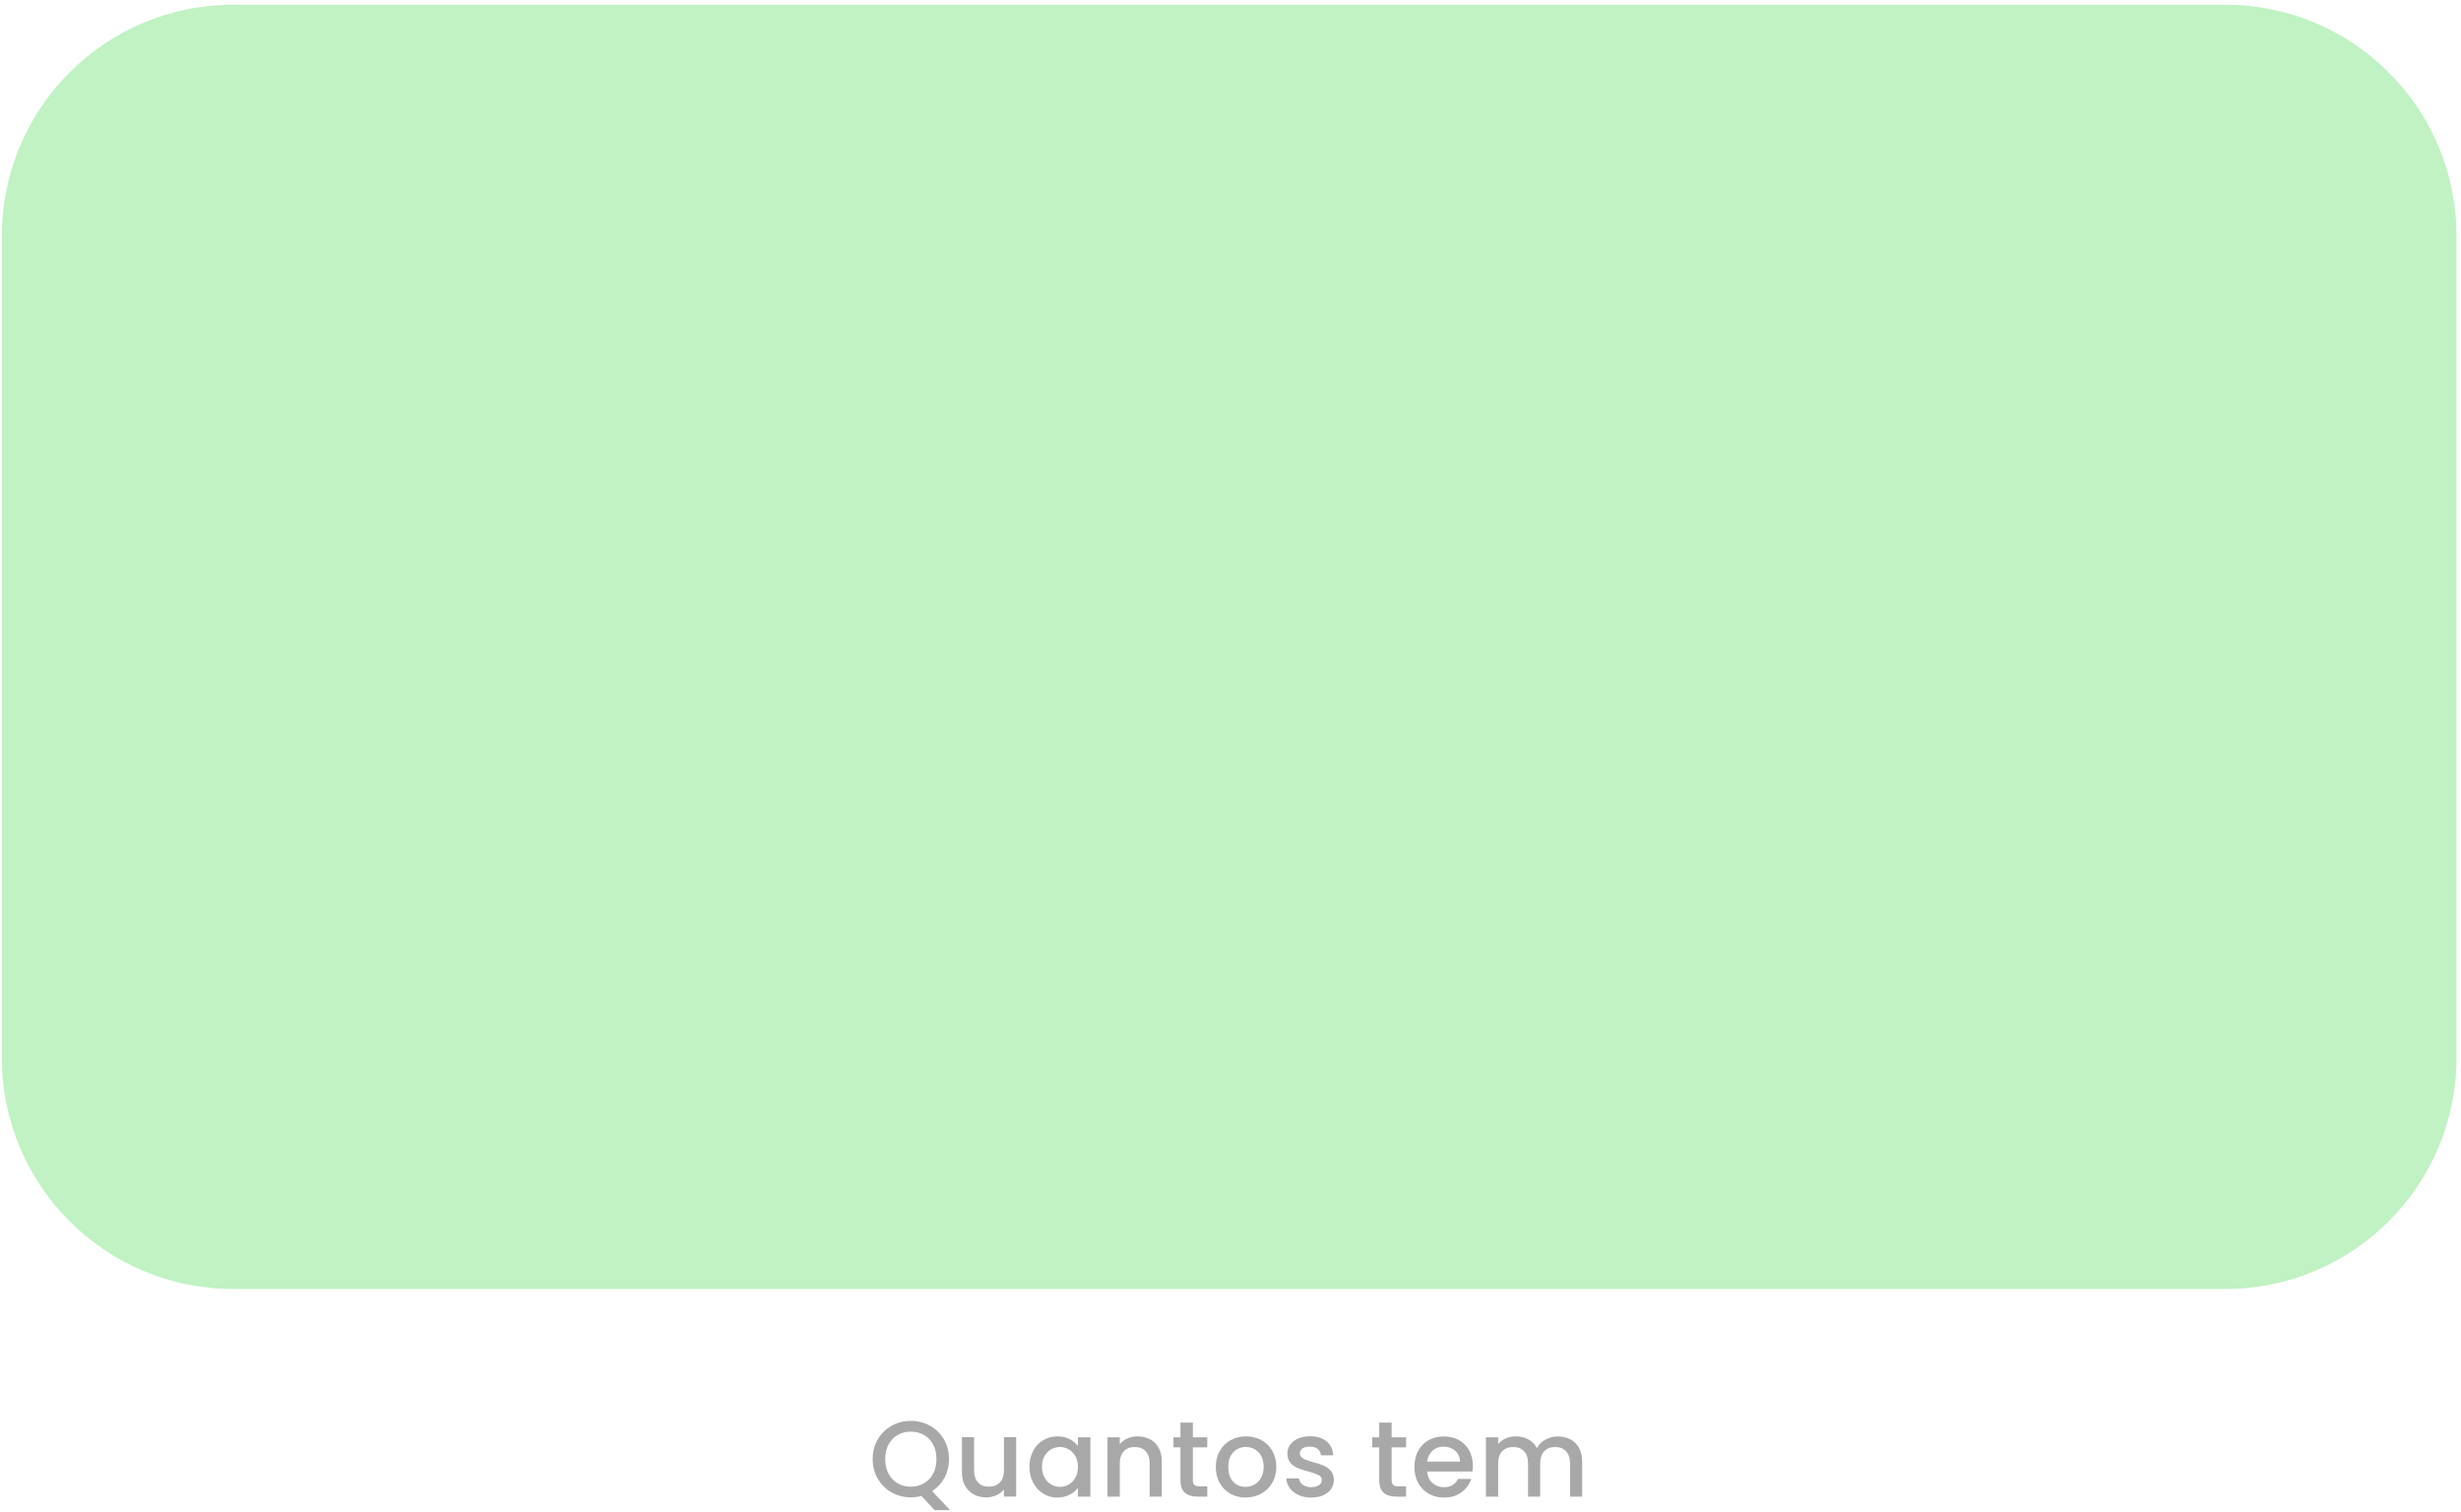 <svg width="389" height="239" viewBox="0 0 389 239" fill="none" xmlns="http://www.w3.org/2000/svg">
<path d="M147.72 238.7L145.65 236.46C145.14 236.61 144.58 236.68 143.97 236.68C142.87 236.68 141.86 236.42 140.94 235.91C140.02 235.4 139.29 234.67 138.75 233.75C138.21 232.83 137.94 231.79 137.94 230.63C137.94 229.47 138.21 228.44 138.75 227.52C139.29 226.6 140.02 225.89 140.94 225.37C141.86 224.85 142.88 224.6 143.97 224.6C145.06 224.6 146.1 224.86 147.02 225.37C147.94 225.88 148.67 226.6 149.2 227.52C149.73 228.44 150 229.48 150 230.63C150 231.72 149.76 232.7 149.29 233.58C148.82 234.46 148.17 235.16 147.34 235.7L150.18 238.71H147.71L147.72 238.7ZM140.44 232.93C140.79 233.59 141.26 234.1 141.88 234.46C142.49 234.82 143.19 235 143.97 235C144.75 235 145.45 234.82 146.06 234.46C146.67 234.1 147.15 233.59 147.5 232.93C147.85 232.27 148.02 231.5 148.02 230.63C148.02 229.76 147.85 228.99 147.5 228.34C147.15 227.69 146.68 227.18 146.06 226.83C145.45 226.48 144.75 226.3 143.97 226.3C143.19 226.3 142.49 226.48 141.88 226.83C141.27 227.18 140.79 227.69 140.44 228.34C140.09 229 139.92 229.76 139.92 230.63C139.92 231.5 140.09 232.27 140.44 232.93Z" fill="#A8A8A8"/>
<path d="M160.62 227.19V236.56H158.68V235.45C158.37 235.84 157.97 236.14 157.48 236.36C156.99 236.58 156.46 236.69 155.91 236.69C155.17 236.69 154.51 236.54 153.93 236.23C153.35 235.92 152.89 235.47 152.55 234.87C152.21 234.27 152.05 233.54 152.05 232.69V227.18H153.97V232.4C153.97 233.24 154.18 233.88 154.6 234.33C155.02 234.78 155.59 235 156.32 235C157.05 235 157.62 234.78 158.05 234.33C158.47 233.88 158.69 233.24 158.69 232.4V227.18H160.63L160.62 227.19Z" fill="#A8A8A8"/>
<path d="M163.3 229.34C163.69 228.61 164.22 228.05 164.9 227.65C165.58 227.25 166.32 227.05 167.14 227.05C167.88 227.05 168.52 227.19 169.07 227.48C169.62 227.77 170.06 228.13 170.39 228.56V227.2H172.35V236.57H170.39V235.18C170.06 235.62 169.61 235.99 169.05 236.28C168.48 236.57 167.84 236.72 167.11 236.72C166.3 236.72 165.57 236.51 164.9 236.1C164.23 235.69 163.7 235.11 163.31 234.37C162.92 233.63 162.72 232.79 162.72 231.85C162.72 230.91 162.92 230.08 163.31 229.35L163.3 229.34ZM169.98 230.19C169.71 229.71 169.37 229.35 168.93 229.1C168.5 228.85 168.03 228.73 167.54 228.73C167.05 228.73 166.58 228.85 166.15 229.1C165.72 229.34 165.37 229.7 165.1 230.17C164.83 230.64 164.7 231.2 164.7 231.84C164.7 232.48 164.83 233.05 165.1 233.54C165.37 234.03 165.72 234.4 166.15 234.65C166.59 234.9 167.05 235.03 167.54 235.03C168.03 235.03 168.5 234.91 168.93 234.66C169.36 234.41 169.71 234.05 169.98 233.56C170.25 233.08 170.38 232.52 170.38 231.87C170.38 231.22 170.25 230.66 169.98 230.19Z" fill="#A8A8A8"/>
<path d="M181.78 227.5C182.36 227.81 182.82 228.26 183.15 228.86C183.48 229.46 183.64 230.19 183.64 231.04V236.57H181.72V231.33C181.72 230.49 181.51 229.85 181.09 229.4C180.67 228.95 180.1 228.73 179.37 228.73C178.64 228.73 178.07 228.95 177.64 229.4C177.21 229.85 177 230.49 177 231.33V236.57H175.06V227.2H177V228.27C177.32 227.88 177.72 227.58 178.22 227.37C178.71 227.16 179.24 227.05 179.79 227.05C180.53 227.05 181.19 227.2 181.77 227.51L181.78 227.5Z" fill="#A8A8A8"/>
<path d="M188.55 228.77V233.96C188.55 234.31 188.63 234.56 188.8 234.72C188.96 234.87 189.24 234.95 189.64 234.95H190.83V236.57H189.3C188.43 236.57 187.76 236.37 187.29 235.96C186.83 235.55 186.59 234.89 186.59 233.97V228.78H185.49V227.2H186.59V224.87H188.55V227.2H190.83V228.78H188.55V228.77Z" fill="#A8A8A8"/>
<path d="M194.47 236.11C193.76 235.71 193.2 235.14 192.79 234.41C192.38 233.68 192.18 232.83 192.18 231.87C192.18 230.91 192.39 230.07 192.81 229.34C193.23 228.6 193.8 228.04 194.53 227.64C195.26 227.24 196.07 227.05 196.96 227.05C197.85 227.05 198.67 227.25 199.39 227.64C200.12 228.04 200.69 228.6 201.11 229.34C201.53 230.08 201.74 230.92 201.74 231.87C201.74 232.82 201.52 233.67 201.09 234.4C200.66 235.14 200.07 235.71 199.33 236.11C198.59 236.51 197.77 236.71 196.87 236.71C195.97 236.71 195.19 236.51 194.47 236.11ZM198.27 234.67C198.71 234.43 199.06 234.07 199.33 233.6C199.6 233.12 199.74 232.55 199.74 231.87C199.74 231.19 199.61 230.62 199.35 230.14C199.09 229.67 198.74 229.32 198.31 229.08C197.88 228.84 197.41 228.72 196.92 228.72C196.43 228.72 195.96 228.84 195.53 229.08C195.11 229.32 194.77 229.67 194.52 230.14C194.27 230.61 194.15 231.19 194.15 231.87C194.15 232.88 194.41 233.66 194.92 234.21C195.44 234.76 196.08 235.03 196.87 235.03C197.37 235.03 197.84 234.91 198.27 234.67Z" fill="#A8A8A8"/>
<path d="M205.26 236.32C204.68 236.05 204.21 235.69 203.87 235.23C203.53 234.77 203.35 234.26 203.33 233.69H205.34C205.37 234.09 205.56 234.42 205.91 234.68C206.26 234.95 206.69 235.08 207.21 235.08C207.73 235.08 208.18 234.97 208.48 234.76C208.78 234.55 208.93 234.28 208.93 233.95C208.93 233.6 208.76 233.34 208.43 233.17C208.1 233 207.57 232.81 206.84 232.61C206.14 232.42 205.57 232.23 205.12 232.05C204.68 231.87 204.3 231.59 203.97 231.22C203.65 230.85 203.49 230.35 203.49 229.74C203.49 229.24 203.64 228.79 203.93 228.37C204.22 227.96 204.65 227.63 205.2 227.39C205.75 227.15 206.38 227.03 207.1 227.03C208.16 227.03 209.02 227.3 209.68 227.84C210.33 228.38 210.68 229.11 210.73 230.04H208.79C208.76 229.62 208.59 229.29 208.28 229.04C207.97 228.79 207.56 228.67 207.04 228.67C206.52 228.67 206.14 228.77 205.87 228.96C205.6 229.15 205.46 229.41 205.46 229.72C205.46 229.97 205.55 230.18 205.73 230.35C205.91 230.52 206.13 230.65 206.39 230.75C206.65 230.85 207.04 230.97 207.55 231.12C208.23 231.3 208.79 231.49 209.22 231.67C209.66 231.86 210.03 232.13 210.35 232.49C210.67 232.85 210.83 233.33 210.84 233.94C210.84 234.47 210.69 234.95 210.4 235.37C210.11 235.79 209.69 236.12 209.15 236.36C208.61 236.6 207.98 236.72 207.25 236.72C206.52 236.72 205.85 236.59 205.27 236.32H205.26Z" fill="#A8A8A8"/>
<path d="M219.97 228.77V233.96C219.97 234.31 220.05 234.56 220.22 234.72C220.38 234.87 220.66 234.95 221.06 234.95H222.25V236.57H220.72C219.85 236.57 219.18 236.37 218.71 235.96C218.25 235.55 218.01 234.89 218.01 233.97V228.78H216.91V227.2H218.01V224.87H219.97V227.2H222.25V228.78H219.97V228.77Z" fill="#A8A8A8"/>
<path d="M232.74 232.6H225.58C225.64 233.35 225.91 233.95 226.41 234.4C226.91 234.85 227.52 235.08 228.25 235.08C229.29 235.08 230.03 234.64 230.46 233.77H232.55C232.27 234.63 231.75 235.34 231.01 235.89C230.27 236.44 229.35 236.72 228.25 236.72C227.35 236.72 226.55 236.52 225.84 236.12C225.13 235.72 224.58 235.15 224.17 234.42C223.77 233.69 223.57 232.84 223.57 231.88C223.57 230.92 223.77 230.07 224.16 229.34C224.55 228.61 225.1 228.05 225.81 227.65C226.52 227.25 227.33 227.06 228.25 227.06C229.17 227.06 229.92 227.25 230.61 227.64C231.3 228.03 231.84 228.57 232.23 229.26C232.61 229.96 232.81 230.76 232.81 231.67C232.81 232.02 232.79 232.34 232.74 232.62V232.6ZM230.78 231.04C230.77 230.33 230.51 229.75 230.01 229.32C229.51 228.89 228.89 228.67 228.16 228.67C227.49 228.67 226.92 228.88 226.44 229.31C225.96 229.74 225.68 230.31 225.59 231.04H230.78Z" fill="#A8A8A8"/>
<path d="M248.21 227.5C248.79 227.81 249.25 228.26 249.59 228.86C249.92 229.46 250.09 230.19 250.09 231.04V236.57H248.17V231.33C248.17 230.49 247.96 229.85 247.54 229.4C247.12 228.95 246.55 228.73 245.82 228.73C245.09 228.73 244.52 228.95 244.09 229.4C243.67 229.85 243.45 230.49 243.45 231.33V236.57H241.53V231.33C241.53 230.49 241.32 229.85 240.9 229.4C240.48 228.95 239.91 228.73 239.18 228.73C238.45 228.73 237.88 228.95 237.45 229.4C237.02 229.85 236.81 230.49 236.81 231.33V236.57H234.87V227.2H236.81V228.27C237.13 227.88 237.53 227.58 238.02 227.37C238.51 227.16 239.03 227.05 239.58 227.05C240.33 227.05 241 227.21 241.59 227.53C242.18 227.85 242.63 228.31 242.95 228.91C243.23 228.34 243.68 227.89 244.28 227.56C244.88 227.23 245.53 227.06 246.22 227.06C246.96 227.06 247.62 227.21 248.2 227.52L248.21 227.5Z" fill="#A8A8A8"/>
<path d="M351.74 0.75H36.84C16.654 0.75 0.29 17.114 0.29 37.3V167.2C0.29 187.386 16.654 203.75 36.84 203.75H351.74C371.926 203.75 388.29 187.386 388.29 167.2V37.3C388.29 17.114 371.926 0.75 351.74 0.75Z" fill="#C0F2C3"/>
</svg>
